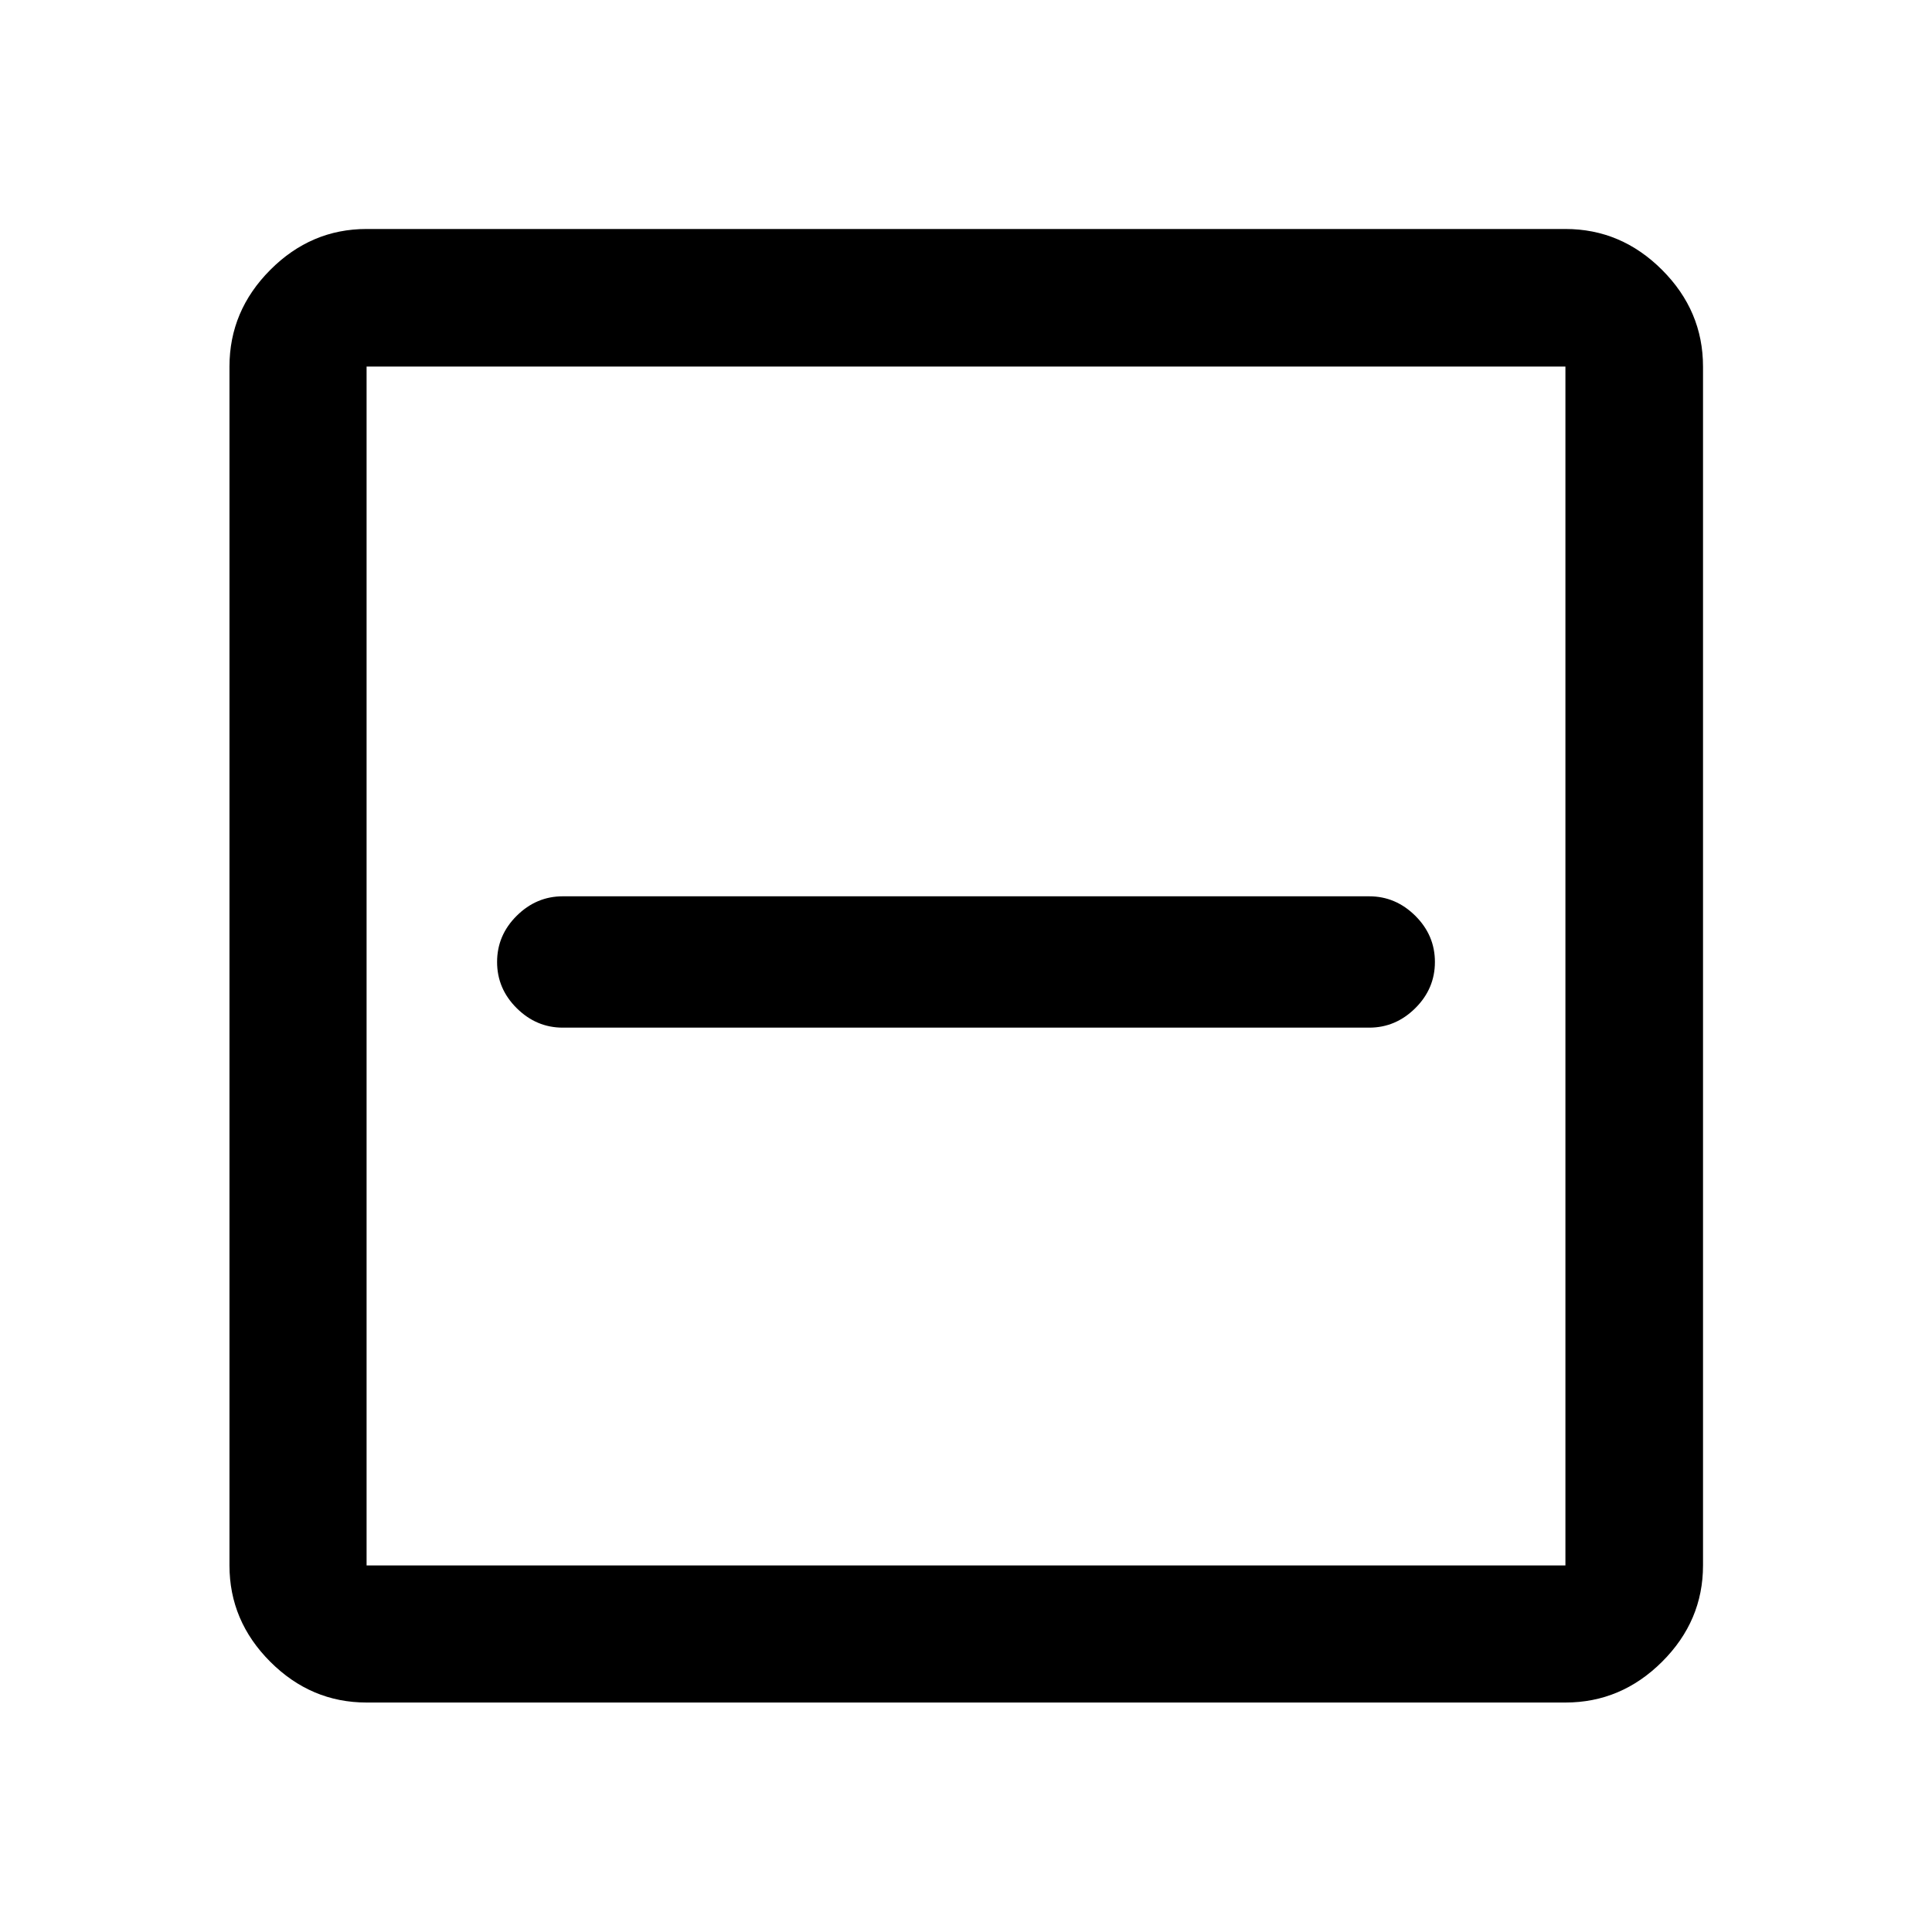 <svg xmlns="http://www.w3.org/2000/svg" width="48" height="48" viewBox="0 -960 960 960"><path d="M279.63-449.37h400.74q13.117 0 22.874-9.672Q713-468.715 713-482q0-13.285-9.756-22.958-9.757-9.672-22.874-9.672H279.63q-13.117 0-22.874 9.672Q247-495.285 247-482q0 13.285 9.756 22.958 9.757 9.672 22.874 9.672Zm-97.478 335.348q-27.599 0-47.865-20.265-20.265-20.266-20.265-47.865v-595.696q0-27.697 20.265-48.033 20.266-20.337 47.865-20.337h595.696q27.697 0 48.033 20.337 20.337 20.336 20.337 48.033v595.696q0 27.599-20.337 47.865-20.336 20.265-48.033 20.265H182.152Zm0-68.13h595.696v-595.696H182.152v595.696Zm0-595.696v595.696-595.696Z"/></svg>